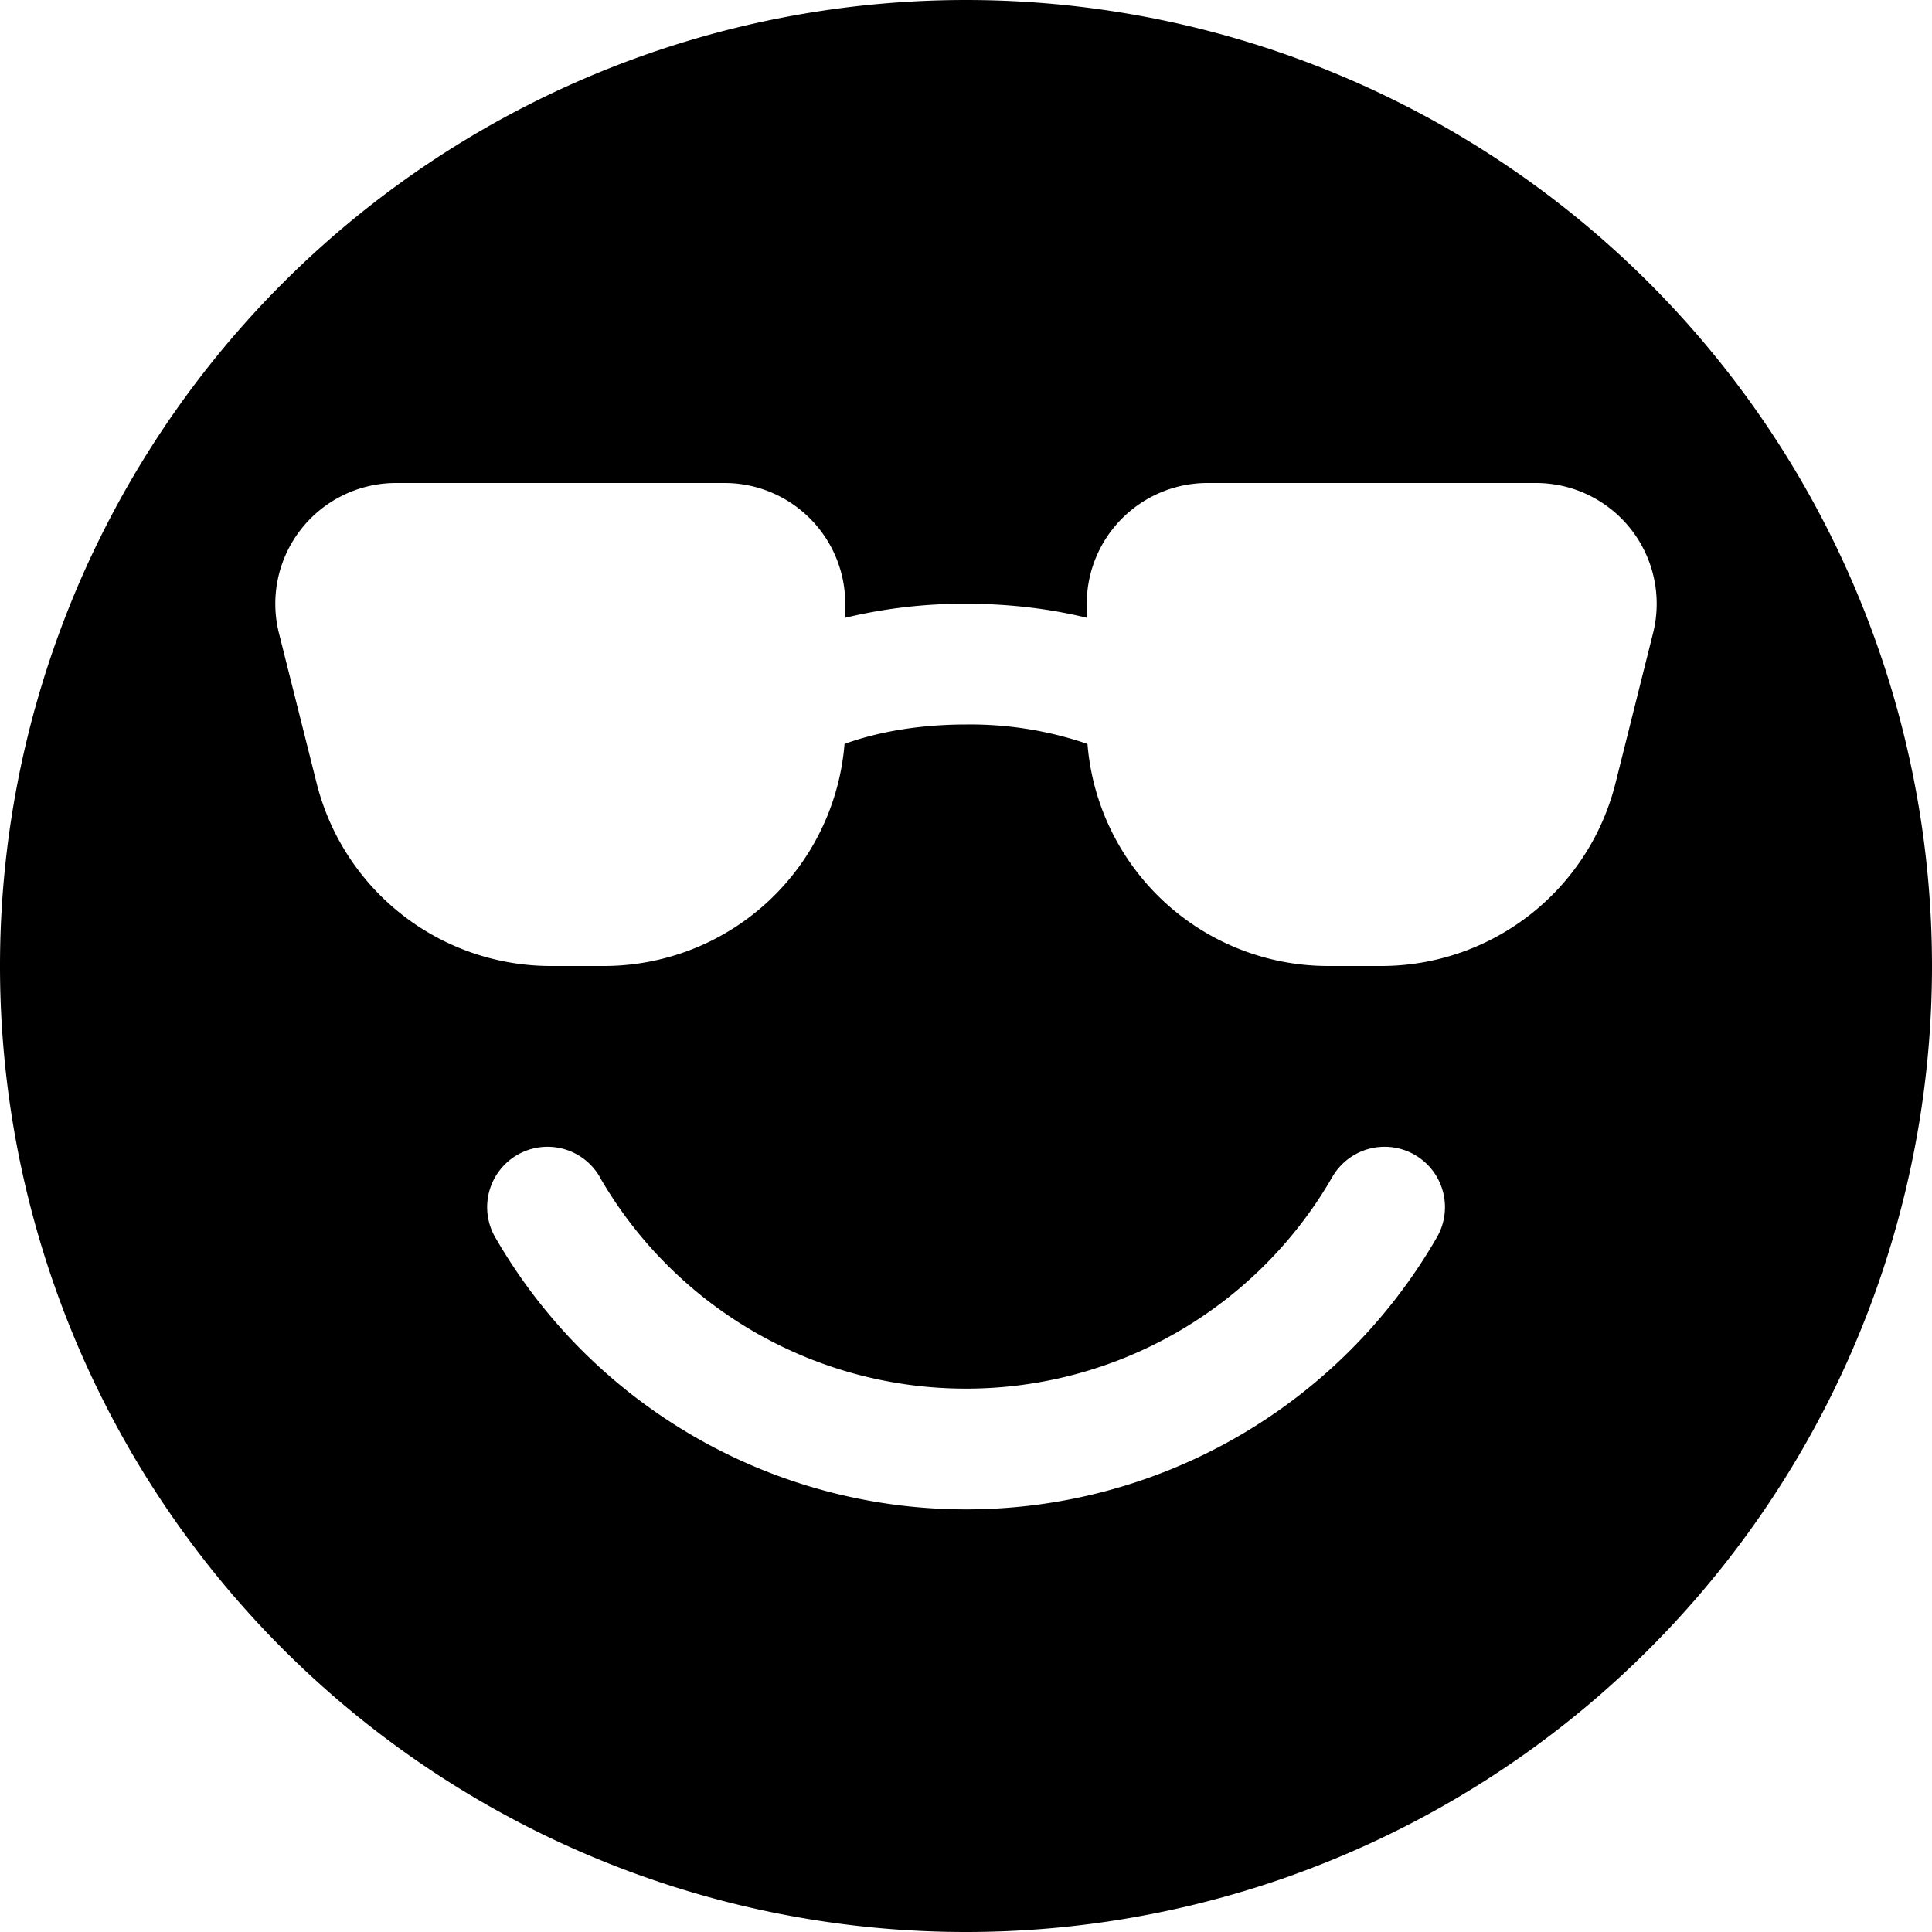 <svg xmlns="http://www.w3.org/2000/svg" width="16" height="16" fill="currentColor" class="bi bi-emoji-sunglasses-fill" viewBox="0 0 16 16">
  <path fill-rule="evenodd" d="M8 16A8 8 0 1 0 8 0a8 8 0 0 0 0 16zM2.31 5.243A1 1 0 0 1 3.28 4H6a1 1 0 0 1 1 1v.116A4.22 4.22 0 0 1 8 5c.35 0 .69.04 1 .116V5a1 1 0 0 1 1-1h2.72a1 1 0 0 1 .97 1.243l-.311 1.242A2 2 0 0 1 11.439 8H11a2 2 0 0 1-1.994-1.839A2.99 2.99 0 0 0 8 6c-.393 0-.74.064-1.006.161A2 2 0 0 1 5 8h-.438a2 2 0 0 1-1.94-1.515L2.31 5.243zM4.969 9.75a.5.5 0 1 0-.866.5A4.498 4.498 0 0 0 8 12.5a4.5 4.5 0 0 0 3.898-2.25.5.5 0 1 0-.866-.5A3.498 3.498 0 0 1 8 11.5a3.498 3.498 0 0 1-3.032-1.75z"/>
</svg>